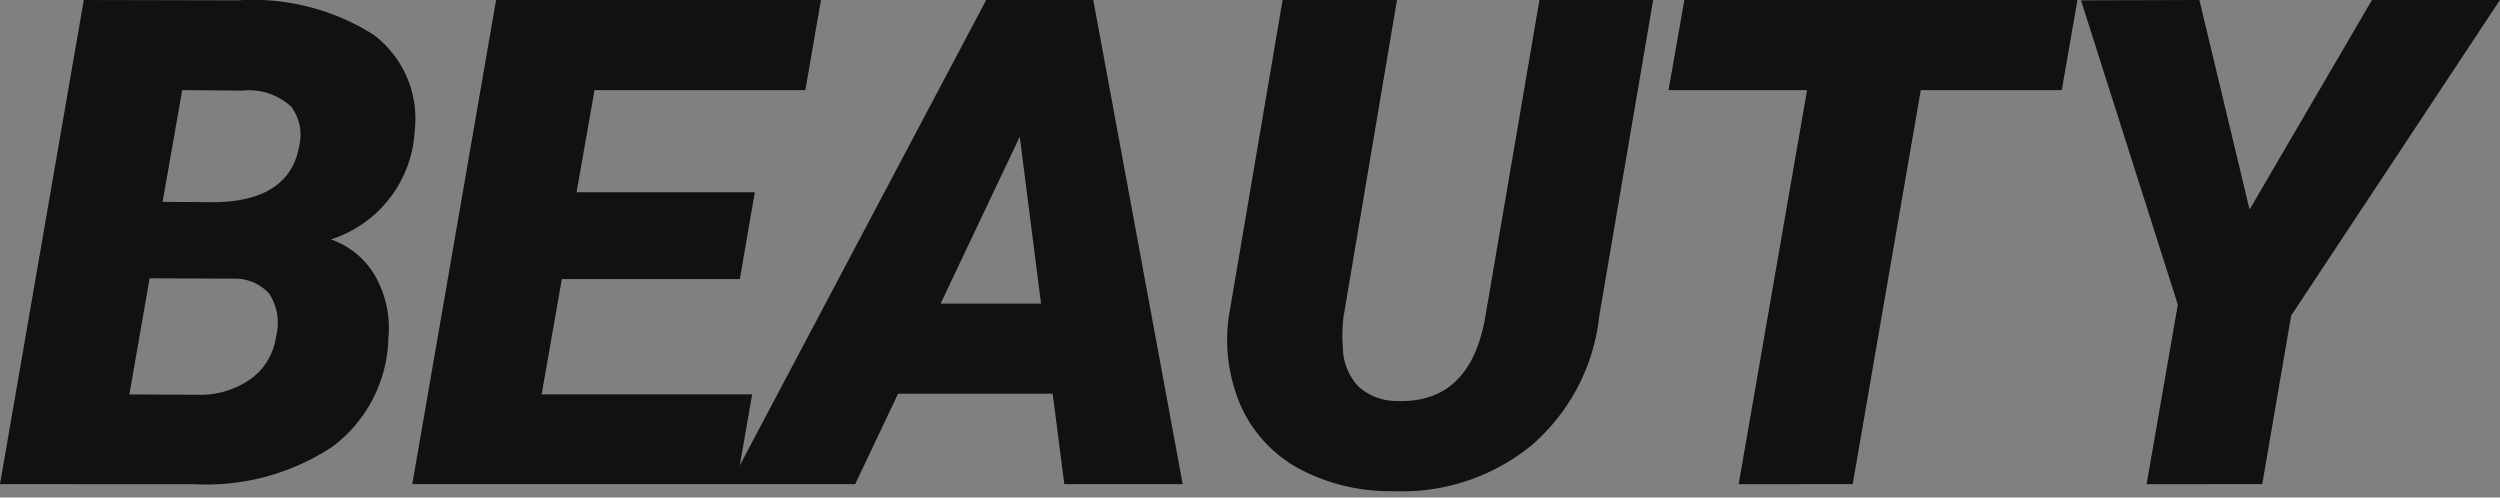 <svg id="beauty_copy" data-name="beauty copy" xmlns="http://www.w3.org/2000/svg" xmlns:xlink="http://www.w3.org/1999/xlink" width="88.102" height="17.534" viewBox="0 0 88.102 17.534">
  <rect x="0" y="0" width="88.102" height="17.534" fill="#808080" stroke="none"/>
  <defs>
    <clipPath id="clip-path">
      <path id="Path_5" data-name="Path 5" d="M49,17.309a6.787,6.787,0,0,1-3.234-.8,4.707,4.707,0,0,1-2.022-2.168,5.84,5.84,0,0,1-.439-3.193L45.2,0h4.031L47.348,11.156a5.408,5.408,0,0,0-.023,1.113,2.014,2.014,0,0,0,.545,1.347,1.993,1.993,0,0,0,1.377.516q2.577.082,3.1-2.988L54.251,0h4.008l-1.9,11.133a7,7,0,0,1-2.384,4.559,7.212,7.212,0,0,1-4.815,1.619Zm-23.282-.247H14.529L17.482,0h11.45l-.551,3.176H20.951l-.633,3.6H26.6l-.527,3.058H19.8L19.087,13.9h7.419l-.435,2.5L34.754,0h3.774l3.151,17.061H37.507l-.41-3.187H31.649l-1.512,3.187H25.718ZM33.148,10.7h3.539l-.75-5.882Zm42.5,6.363,1.1-6.328L73.336.012,77.508,0l1.769,7.383L83.59,0H88.1L80.743,11.121l-1.02,5.941Zm-14.376,0L63.682,3.176H58.8L59.358,0H73.21l-.551,3.176H67.69l-2.4,13.886ZM0,17.062,2.953,0,8.379.012A7.948,7.948,0,0,1,13.172,1.23a3.7,3.7,0,0,1,1.442,3.387,4.249,4.249,0,0,1-2.953,3.82,2.9,2.9,0,0,1,1.552,1.272,3.73,3.73,0,0,1,.474,2.209,4.926,4.926,0,0,1-1.951,3.809,8.034,8.034,0,0,1-4.892,1.336ZM4.559,13.9l2.4.012a3.071,3.071,0,0,0,1.876-.557,2.192,2.192,0,0,0,.89-1.482,1.9,1.9,0,0,0-.242-1.532A1.642,1.642,0,0,0,8.227,9.82L5.273,9.808ZM5.73,7.114l1.887.012c1.733-.04,2.719-.714,2.93-2a1.658,1.658,0,0,0-.283-1.366,2.191,2.191,0,0,0-1.709-.567L6.422,3.176Z" fill="#111"/>
    </clipPath>
  </defs>
  <path id="Path_5-2" data-name="Path 5" d="M49,17.309a6.787,6.787,0,0,1-3.234-.8,4.707,4.707,0,0,1-2.022-2.168,5.84,5.84,0,0,1-.439-3.193L45.2,0h4.031L47.348,11.156a5.408,5.408,0,0,0-.023,1.113,2.014,2.014,0,0,0,.545,1.347,1.993,1.993,0,0,0,1.377.516q2.577.082,3.1-2.988L54.251,0h4.008l-1.9,11.133a7,7,0,0,1-2.384,4.559,7.212,7.212,0,0,1-4.815,1.619Zm-23.282-.247H14.529L17.482,0h11.45l-.551,3.176H20.951l-.633,3.6H26.6l-.527,3.058H19.8L19.087,13.9h7.419l-.435,2.5L34.754,0h3.774l3.151,17.061H37.507l-.41-3.187H31.649l-1.512,3.187H25.718ZM33.148,10.7h3.539l-.75-5.882Zm42.5,6.363,1.1-6.328L73.336.012,77.508,0l1.769,7.383L83.59,0H88.1L80.743,11.121l-1.02,5.941Zm-14.376,0L63.682,3.176H58.8L59.358,0H73.21l-.551,3.176H67.69l-2.4,13.886ZM0,17.062,2.953,0,8.379.012A7.948,7.948,0,0,1,13.172,1.23a3.7,3.7,0,0,1,1.442,3.387,4.249,4.249,0,0,1-2.953,3.82,2.9,2.9,0,0,1,1.552,1.272,3.73,3.73,0,0,1,.474,2.209,4.926,4.926,0,0,1-1.951,3.809,8.034,8.034,0,0,1-4.892,1.336ZM4.559,13.9l2.4.012a3.071,3.071,0,0,0,1.876-.557,2.192,2.192,0,0,0,.89-1.482,1.9,1.9,0,0,0-.242-1.532A1.642,1.642,0,0,0,8.227,9.82L5.273,9.808ZM5.73,7.114l1.887.012c1.733-.04,2.719-.714,2.93-2a1.658,1.658,0,0,0-.283-1.366,2.191,2.191,0,0,0-1.709-.567L6.422,3.176Z" fill="#111"/>
  <g id="beauty_copy-2" data-name="beauty copy" clip-path="url(#clip-path)">
    <circle id="Oval" cx="69.5" cy="69.5" r="69.5" transform="translate(16.816 -140.736)" fill="#fff" opacity="0.5"/>
  </g>
</svg>
